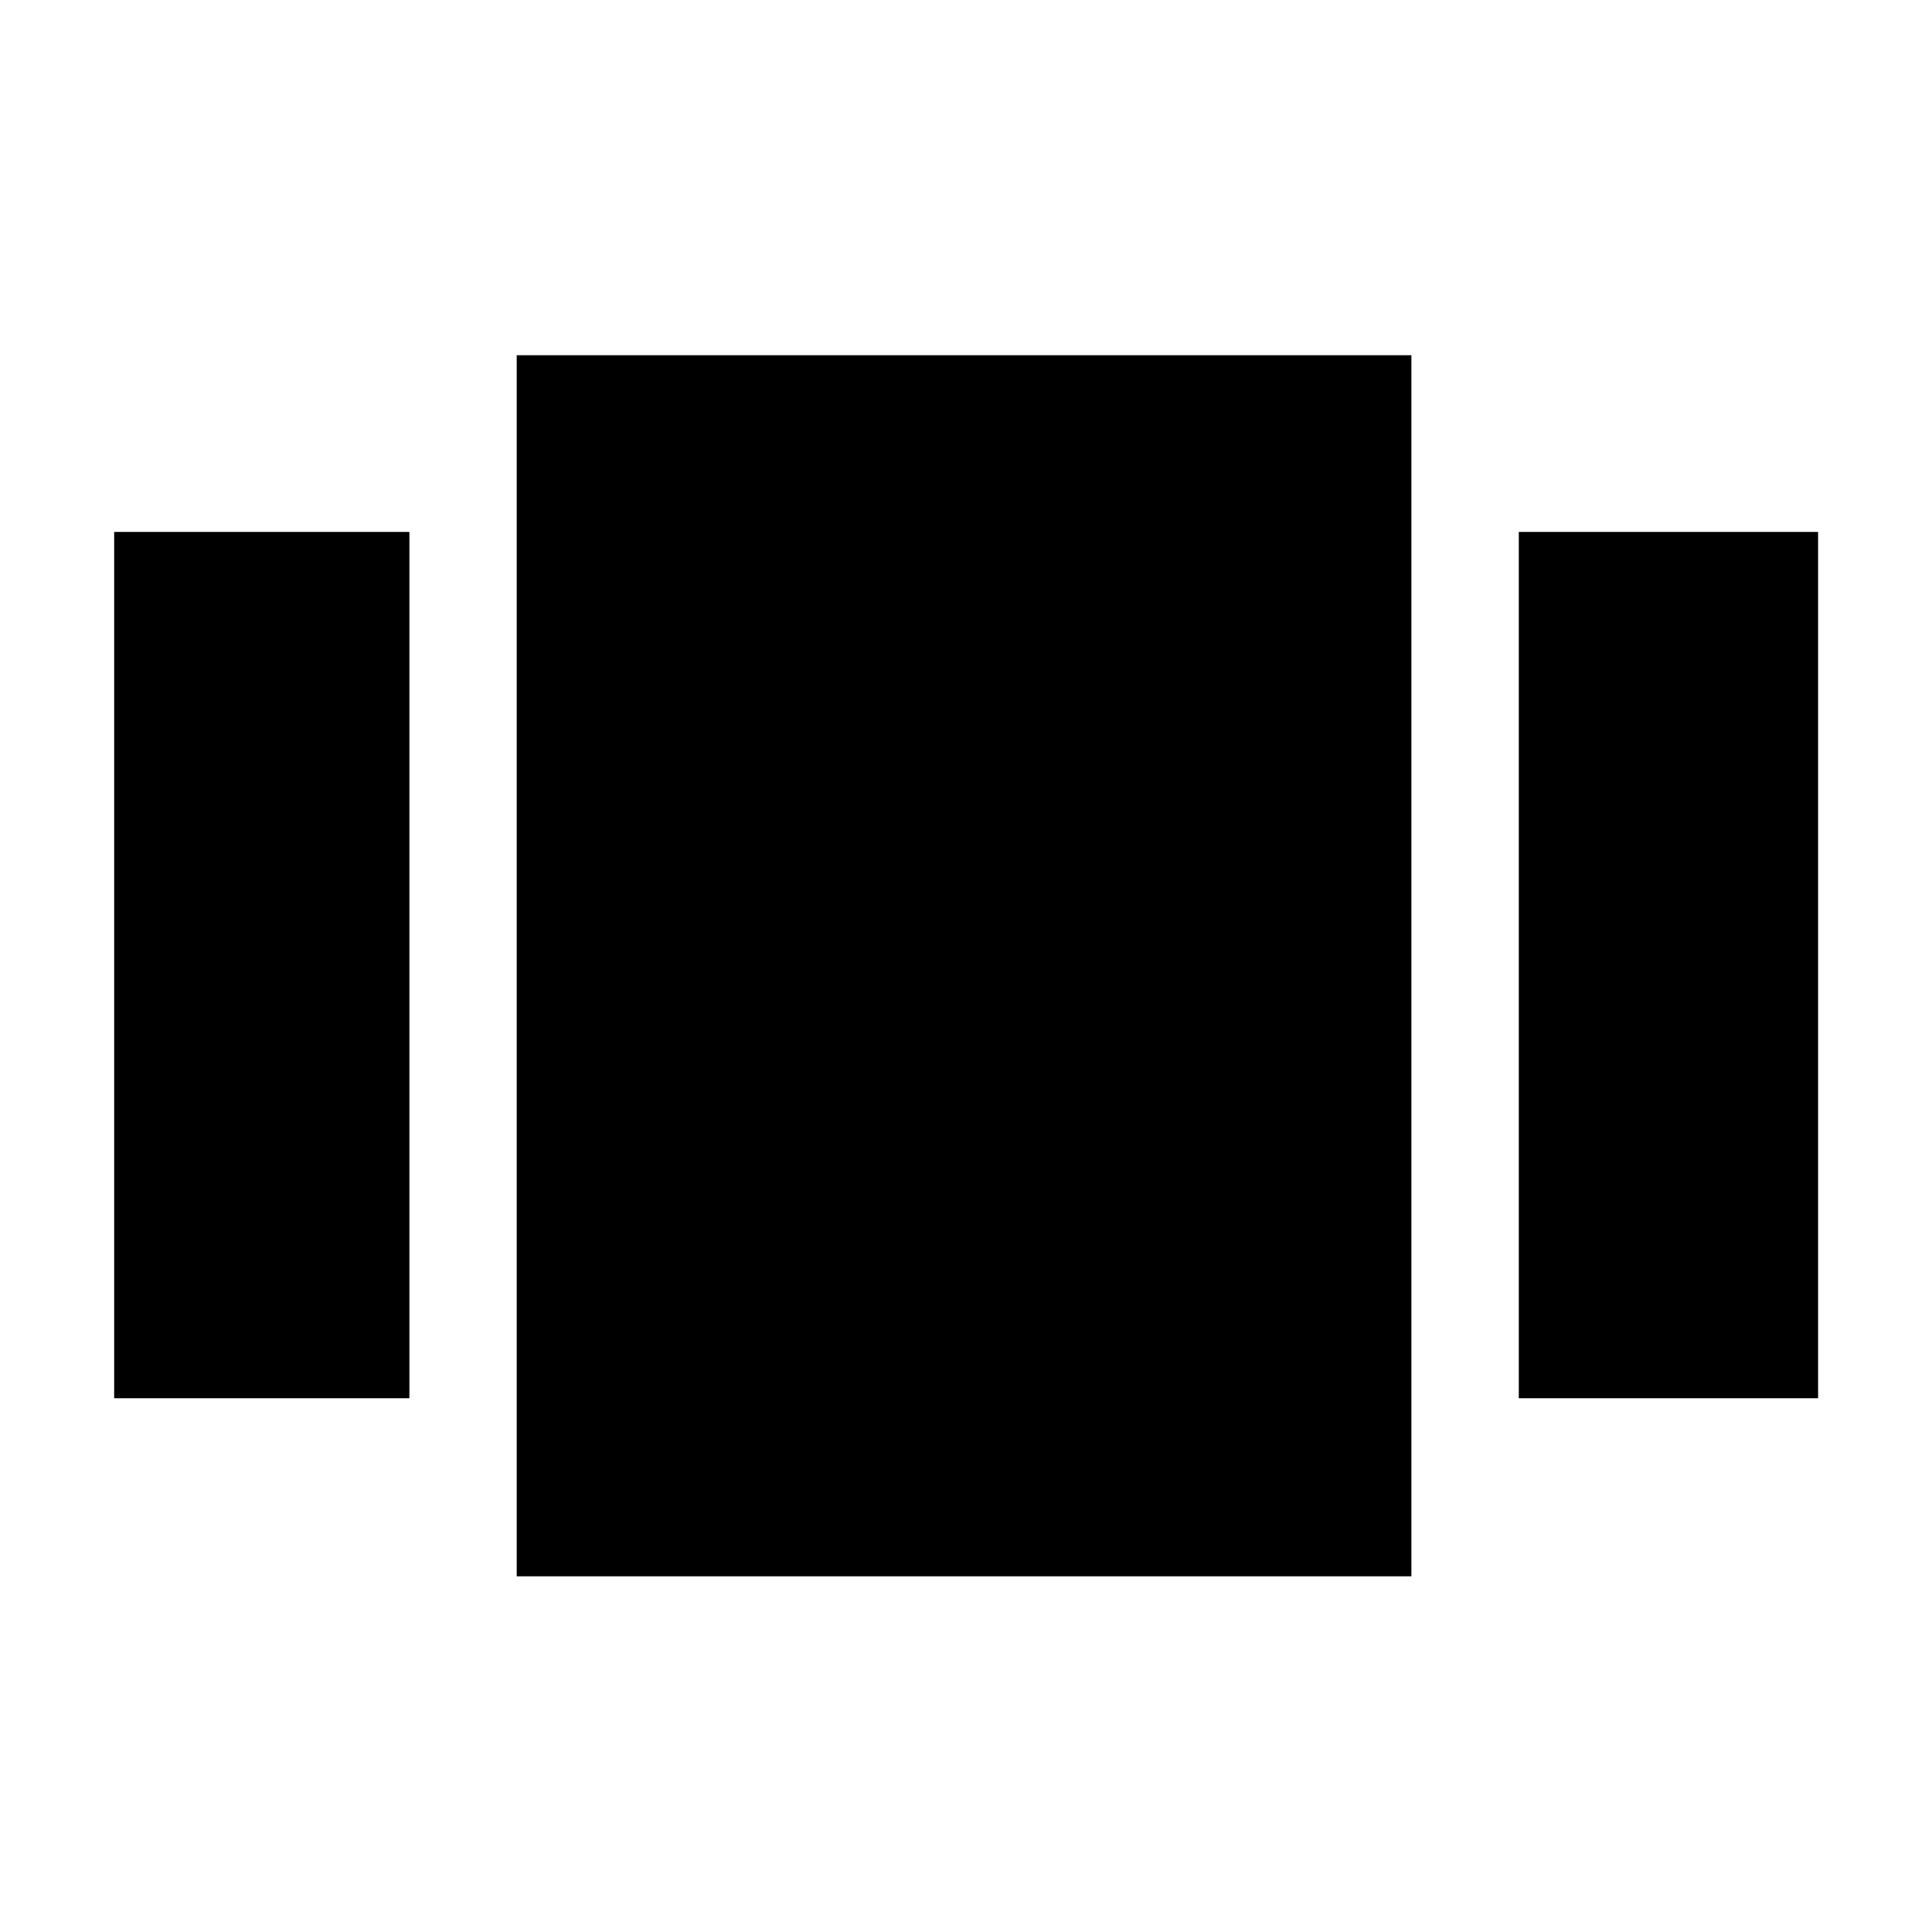 <svg xmlns="http://www.w3.org/2000/svg" height="40" viewBox="0 -960 960 960" width="40"><path d="M56.75-265.21V-695.7h146.67v430.49H56.75Zm200 88.46v-606.74h444.58v606.74H256.75Zm497.92-88.46V-695.7h148.74v430.49H754.67Z"/></svg>